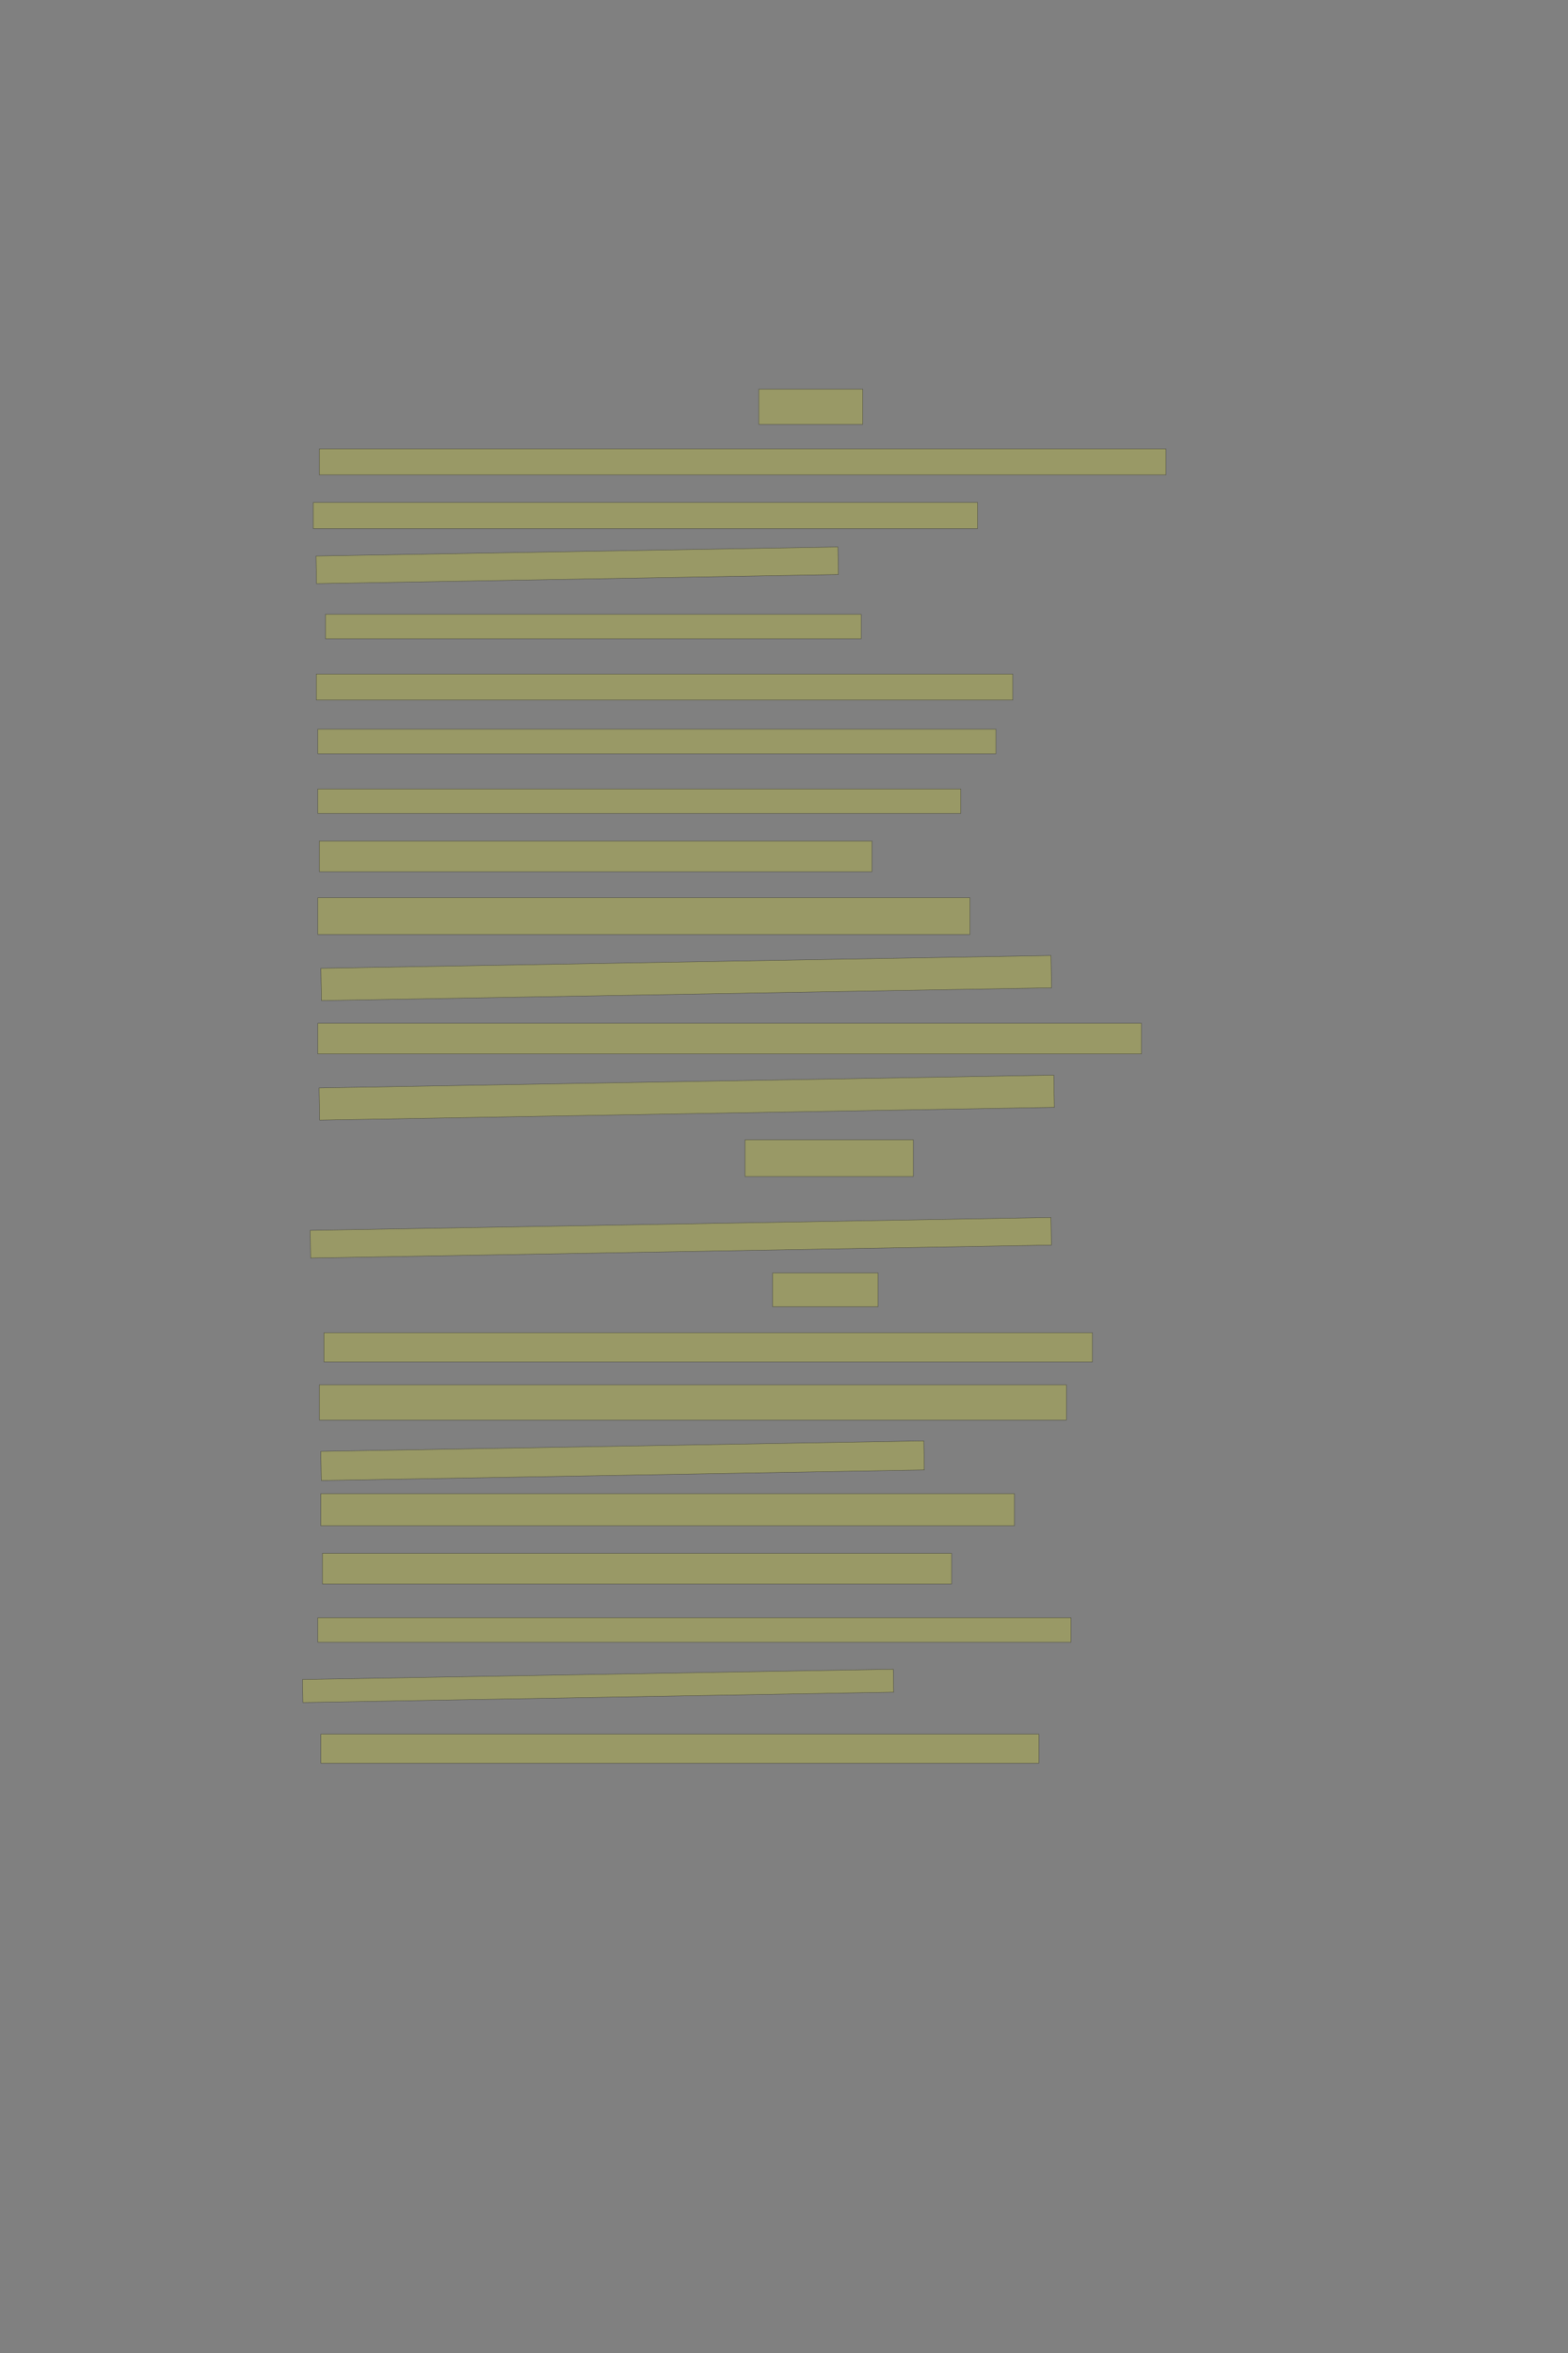 <?xml version="1.0" encoding="UTF-8" standalone="no"?><svg xmlns="http://www.w3.org/2000/svg" xmlns:xlink="http://www.w3.org/1999/xlink" height="6144" width="4096">
 <rect width="100%" height="100%" fill="#808080" stroke="none"/>
 <g>
  <title>Layer 1</title>
  <rect class=" imageannotationLine imageannotationLinked" fill="#FFFF00" fill-opacity="0.2" height="92" id="svg_2" stroke="#000000" stroke-opacity="0.5" width="271.43" x="1982.285" xlink:href="#la" y="1016"/>
  <rect class=" imageannotationLine imageannotationLinked" fill="#FFFF00" fill-opacity="0.2" height="68" id="svg_4" stroke="#000000" stroke-opacity="0.5" width="2211.429" x="834.285" xlink:href="#lb" y="1172"/>
  <rect class=" imageannotationLine imageannotationLinked" fill="#FFFF00" fill-opacity="0.2" height="68" id="svg_6" stroke="#000000" stroke-opacity="0.5" width="1735.429" x="818.285" xlink:href="#lc" y="1312"/>
  <rect class=" imageannotationLine imageannotationLinked" fill="#FFFF00" fill-opacity="0.2" height="72.072" id="svg_8" stroke="#000000" stroke-opacity="0.5" transform="rotate(-1, 1507.86, 1476.04)" width="1363.429" x="826.146" xlink:href="#ld" y="1440.001"/>
  <rect class=" imageannotationLine imageannotationLinked" fill="#FFFF00" fill-opacity="0.2" height="64" id="svg_10" stroke="#000000" stroke-opacity="0.5" width="1399.429" x="850.285" xlink:href="#le" y="1604"/>
  <rect class=" imageannotationLine imageannotationLinked" fill="#FFFF00" fill-opacity="0.2" height="68" id="svg_12" stroke="#000000" stroke-opacity="0.5" width="1819.429" x="826.285" xlink:href="#lf" y="1760"/>
  <rect class=" imageannotationLine imageannotationLinked" fill="#FFFF00" fill-opacity="0.2" height="64" id="svg_14" stroke="#000000" stroke-opacity="0.5" width="1771.429" x="830.285" xlink:href="#lg" y="1904"/>
  <rect class=" imageannotationLine imageannotationLinked" fill="#FFFF00" fill-opacity="0.2" height="64" id="svg_16" stroke="#000000" stroke-opacity="0.5" width="1679.429" x="830.285" xlink:href="#lh" y="2060"/>
  <rect class=" imageannotationLine imageannotationLinked" fill="#FFFF00" fill-opacity="0.2" height="80" id="svg_18" stroke="#000000" stroke-opacity="0.5" width="1443.429" x="834.285" xlink:href="#li" y="2196"/>
  <rect class=" imageannotationLine imageannotationLinked" fill="#FFFF00" fill-opacity="0.2" height="96" id="svg_20" stroke="#000000" stroke-opacity="0.5" width="1703.429" x="830.285" xlink:href="#lj" y="2344"/>
  <rect class=" imageannotationLine imageannotationLinked" fill="#FFFF00" fill-opacity="0.2" height="84.301" id="svg_22" stroke="#000000" stroke-opacity="0.5" transform="rotate(-1, 1792.62, 2553.84)" width="1907.429" x="838.908" xlink:href="#lk" y="2511.688"/>
  <rect class=" imageannotationLine imageannotationLinked" fill="#FFFF00" fill-opacity="0.2" height="80" id="svg_24" stroke="#000000" stroke-opacity="0.5" width="2151.429" x="830.285" xlink:href="#ll" y="2672"/>
  <rect class=" imageannotationLine imageannotationLinked" fill="#FFFF00" fill-opacity="0.2" height="84.076" id="svg_26" stroke="#000000" stroke-opacity="0.5" transform="rotate(-1, 1793.96, 2866.03)" width="1919.429" x="834.251" xlink:href="#lm" y="2823.998"/>
  <rect class=" imageannotationLine imageannotationLinked" fill="#FFFF00" fill-opacity="0.2" height="96" id="svg_28" stroke="#000000" stroke-opacity="0.5" width="439.429" x="1946.285" xlink:href="#ln" y="2976"/>
  <rect class=" imageannotationLine imageannotationLinked" fill="#FFFF00" fill-opacity="0.2" height="72.147" id="svg_30" stroke="#000000" stroke-opacity="0.5" transform="rotate(-1, 1778.42, 3231.92)" width="1935.429" x="810.703" xlink:href="#lo" y="3195.85"/>
  <rect class=" imageannotationLine imageannotationLinked" fill="#FFFF00" fill-opacity="0.2" height="88" id="svg_32" stroke="#000000" stroke-opacity="0.5" width="275.43" x="2018.285" xlink:href="#lp" y="3324"/>
  <rect class=" imageannotationLine imageannotationLinked" fill="#FFFF00" fill-opacity="0.2" height="76" id="svg_34" stroke="#000000" stroke-opacity="0.5" width="2007.429" x="846.285" xlink:href="#lq" y="3480"/>
  <rect class=" imageannotationLine imageannotationLinked" fill="#FFFF00" fill-opacity="0.2" height="92" id="svg_36" stroke="#000000" stroke-opacity="0.5" width="1951.429" x="834.285" xlink:href="#lr" y="3616"/>
  <rect class=" imageannotationLine imageannotationLinked" fill="#FFFF00" fill-opacity="0.2" height="76.006" id="svg_38" stroke="#000000" stroke-opacity="0.5" transform="rotate(-1, 1626.32, 3814)" width="1575.429" x="838.599" xlink:href="#ls" y="3775.992"/>
  <rect class=" imageannotationLine imageannotationLinked" fill="#FFFF00" fill-opacity="0.2" height="84" id="svg_40" stroke="#000000" stroke-opacity="0.5" width="1811.429" x="838.285" xlink:href="#lt" y="3900"/>
  <rect class=" imageannotationLine imageannotationLinked" fill="#FFFF00" fill-opacity="0.2" height="80" id="svg_42" stroke="#000000" stroke-opacity="0.5" width="1643.429" x="842.285" xlink:href="#lu" y="4056"/>
  <rect class=" imageannotationLine imageannotationLinked" fill="#FFFF00" fill-opacity="0.2" height="64" id="svg_44" stroke="#000000" stroke-opacity="0.5" width="1967.429" x="830.285" xlink:href="#lv" y="4224"/>
  <rect class=" imageannotationLine imageannotationLinked" fill="#FFFF00" fill-opacity="0.2" height="60.007" id="svg_46" stroke="#000000" stroke-opacity="0.5" transform="rotate(-1, 1562.38, 4401.99)" width="1543.429" x="790.669" xlink:href="#lw" y="4371.99"/>
  <rect class=" imageannotationLine imageannotationLinked" fill="#FFFF00" fill-opacity="0.2" height="76" id="svg_48" stroke="#000000" stroke-opacity="0.5" width="1875.429" x="838.285" xlink:href="#lx" y="4528"/>
 </g>

</svg>